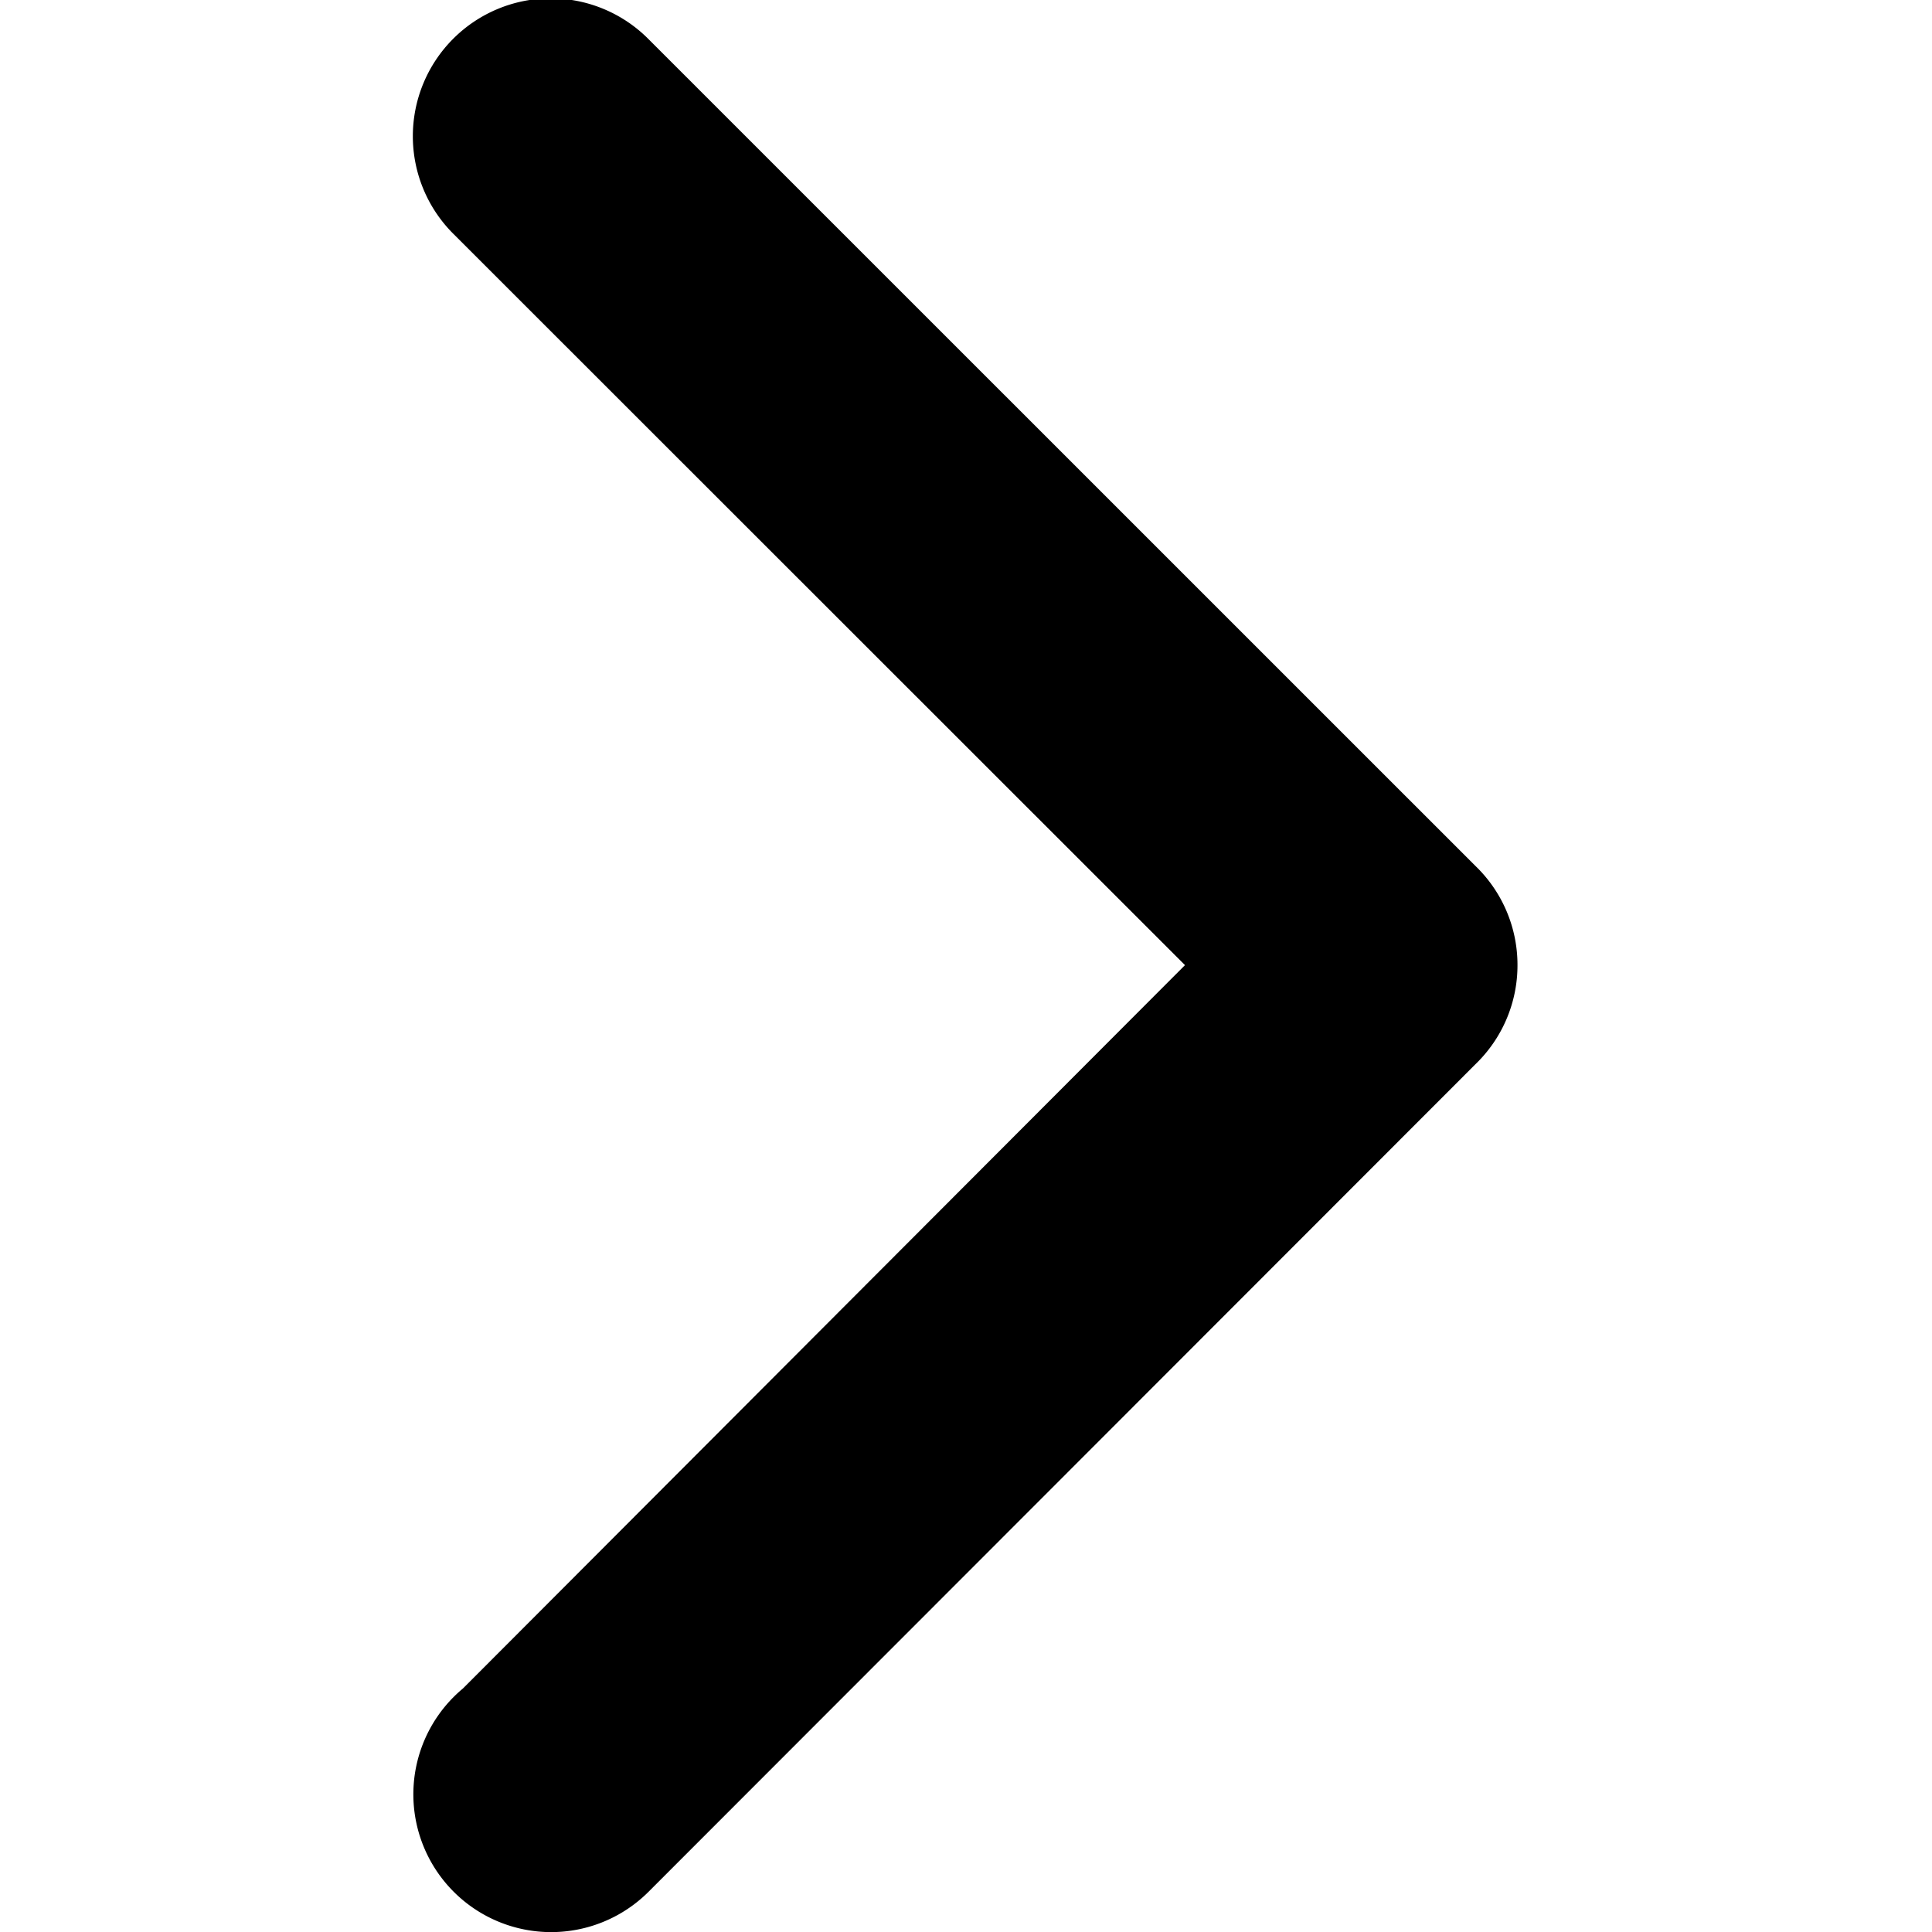 <svg t="1708141556366" viewBox="0 0 1024 1024" version="1.1" xmlns="http://www.w3.org/2000/svg" p-id="1441"><path d="M804.298 511.546a72.798 72.798 0 0 1-22.334 52.567l-438.437 438.778a73.026 73.026 0 1 1-98.144-107.976L628.071 511.546 240.211 123.857A73.026 73.026 0 0 1 343.527 20.541l438.437 438.381a72.798 72.798 0 0 1 22.334 52.624z" p-id="1442"></path></svg>
